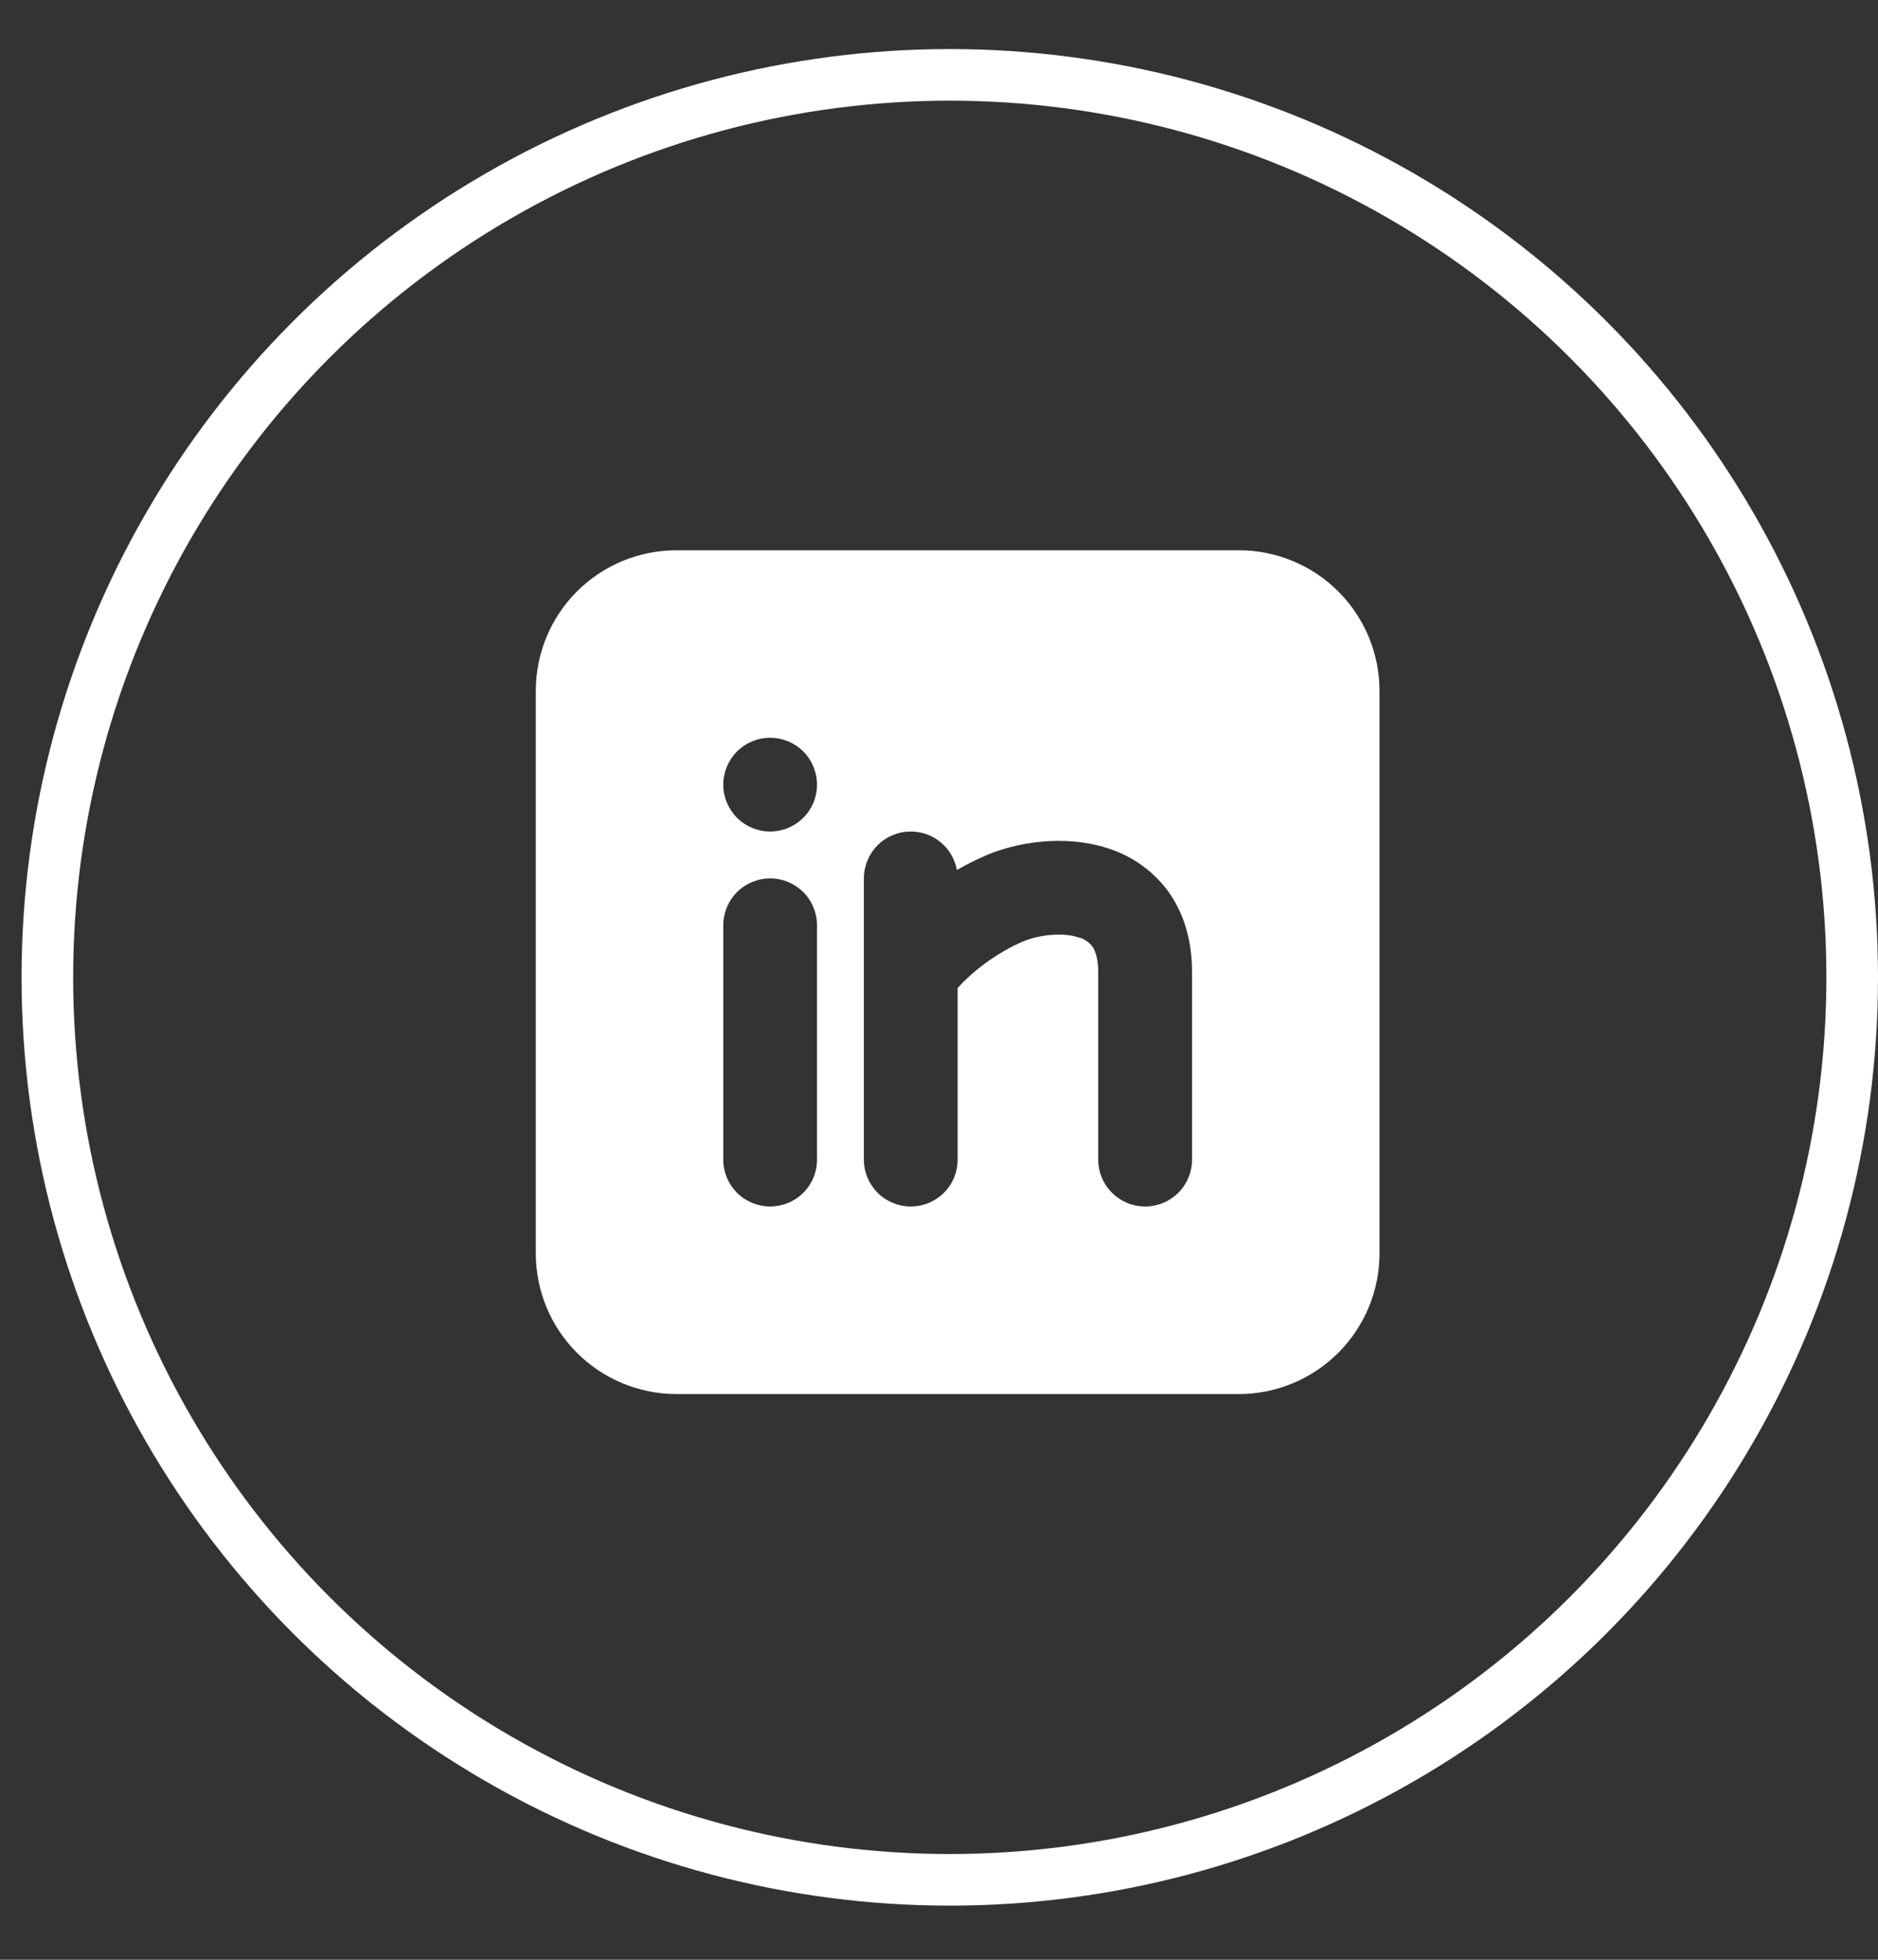 <svg width="23" height="24" viewBox="0 0 23 24" fill="none" xmlns="http://www.w3.org/2000/svg">
<rect x="0" y="0" width="23" height="24" fill="#333333" stroke="none"/>
<circle cx="11.632" cy="11.969" r="11.052" stroke="white" stroke-width="0.632"/>
<g clip-path="url(#clip0_1316_999)">
<path fill-rule="evenodd" clip-rule="evenodd" d="M15.173 6.739C15.629 6.739 16.067 6.92 16.39 7.243C16.713 7.566 16.895 8.004 16.895 8.461V15.349C16.895 15.806 16.713 16.244 16.39 16.567C16.067 16.89 15.629 17.072 15.173 17.072H8.284C7.827 17.072 7.389 16.89 7.066 16.567C6.743 16.244 6.562 15.806 6.562 15.349V8.461C6.562 8.004 6.743 7.566 7.066 7.243C7.389 6.92 7.827 6.739 8.284 6.739H15.173ZM9.432 10.757C9.28 10.757 9.134 10.818 9.026 10.925C8.919 11.033 8.858 11.179 8.858 11.331V14.201C8.858 14.354 8.919 14.5 9.026 14.607C9.134 14.715 9.28 14.775 9.432 14.775C9.584 14.775 9.73 14.715 9.838 14.607C9.946 14.5 10.006 14.354 10.006 14.201V11.331C10.006 11.179 9.946 11.033 9.838 10.925C9.73 10.818 9.584 10.757 9.432 10.757ZM11.154 10.183C11.002 10.183 10.856 10.243 10.748 10.351C10.641 10.459 10.58 10.605 10.58 10.757V14.201C10.58 14.354 10.641 14.5 10.748 14.607C10.856 14.715 11.002 14.775 11.154 14.775C11.307 14.775 11.453 14.715 11.56 14.607C11.668 14.5 11.728 14.354 11.728 14.201V12.1C11.903 11.903 12.199 11.671 12.528 11.53C12.719 11.449 13.007 11.415 13.207 11.479C13.273 11.495 13.332 11.533 13.375 11.587C13.405 11.627 13.45 11.716 13.45 11.905V14.201C13.45 14.354 13.511 14.5 13.619 14.607C13.726 14.715 13.872 14.775 14.025 14.775C14.177 14.775 14.323 14.715 14.431 14.607C14.538 14.5 14.599 14.354 14.599 14.201V11.905C14.599 11.521 14.501 11.178 14.298 10.904C14.111 10.655 13.849 10.473 13.551 10.383C13.033 10.221 12.46 10.311 12.077 10.475C11.954 10.528 11.835 10.588 11.719 10.654C11.695 10.522 11.625 10.402 11.522 10.316C11.419 10.23 11.289 10.183 11.154 10.183ZM9.432 9.035C9.28 9.035 9.134 9.095 9.026 9.203C8.919 9.311 8.858 9.457 8.858 9.609C8.858 9.761 8.919 9.907 9.026 10.015C9.134 10.123 9.28 10.183 9.432 10.183C9.584 10.183 9.73 10.123 9.838 10.015C9.946 9.907 10.006 9.761 10.006 9.609C10.006 9.457 9.946 9.311 9.838 9.203C9.73 9.095 9.584 9.035 9.432 9.035Z" fill="white"/>
</g>
<defs>
<clipPath id="clip0_1316_999">
<rect width="13.777" height="13.777" fill="white" transform="translate(4.84 5.017)"/>
</clipPath>
</defs>
</svg>
